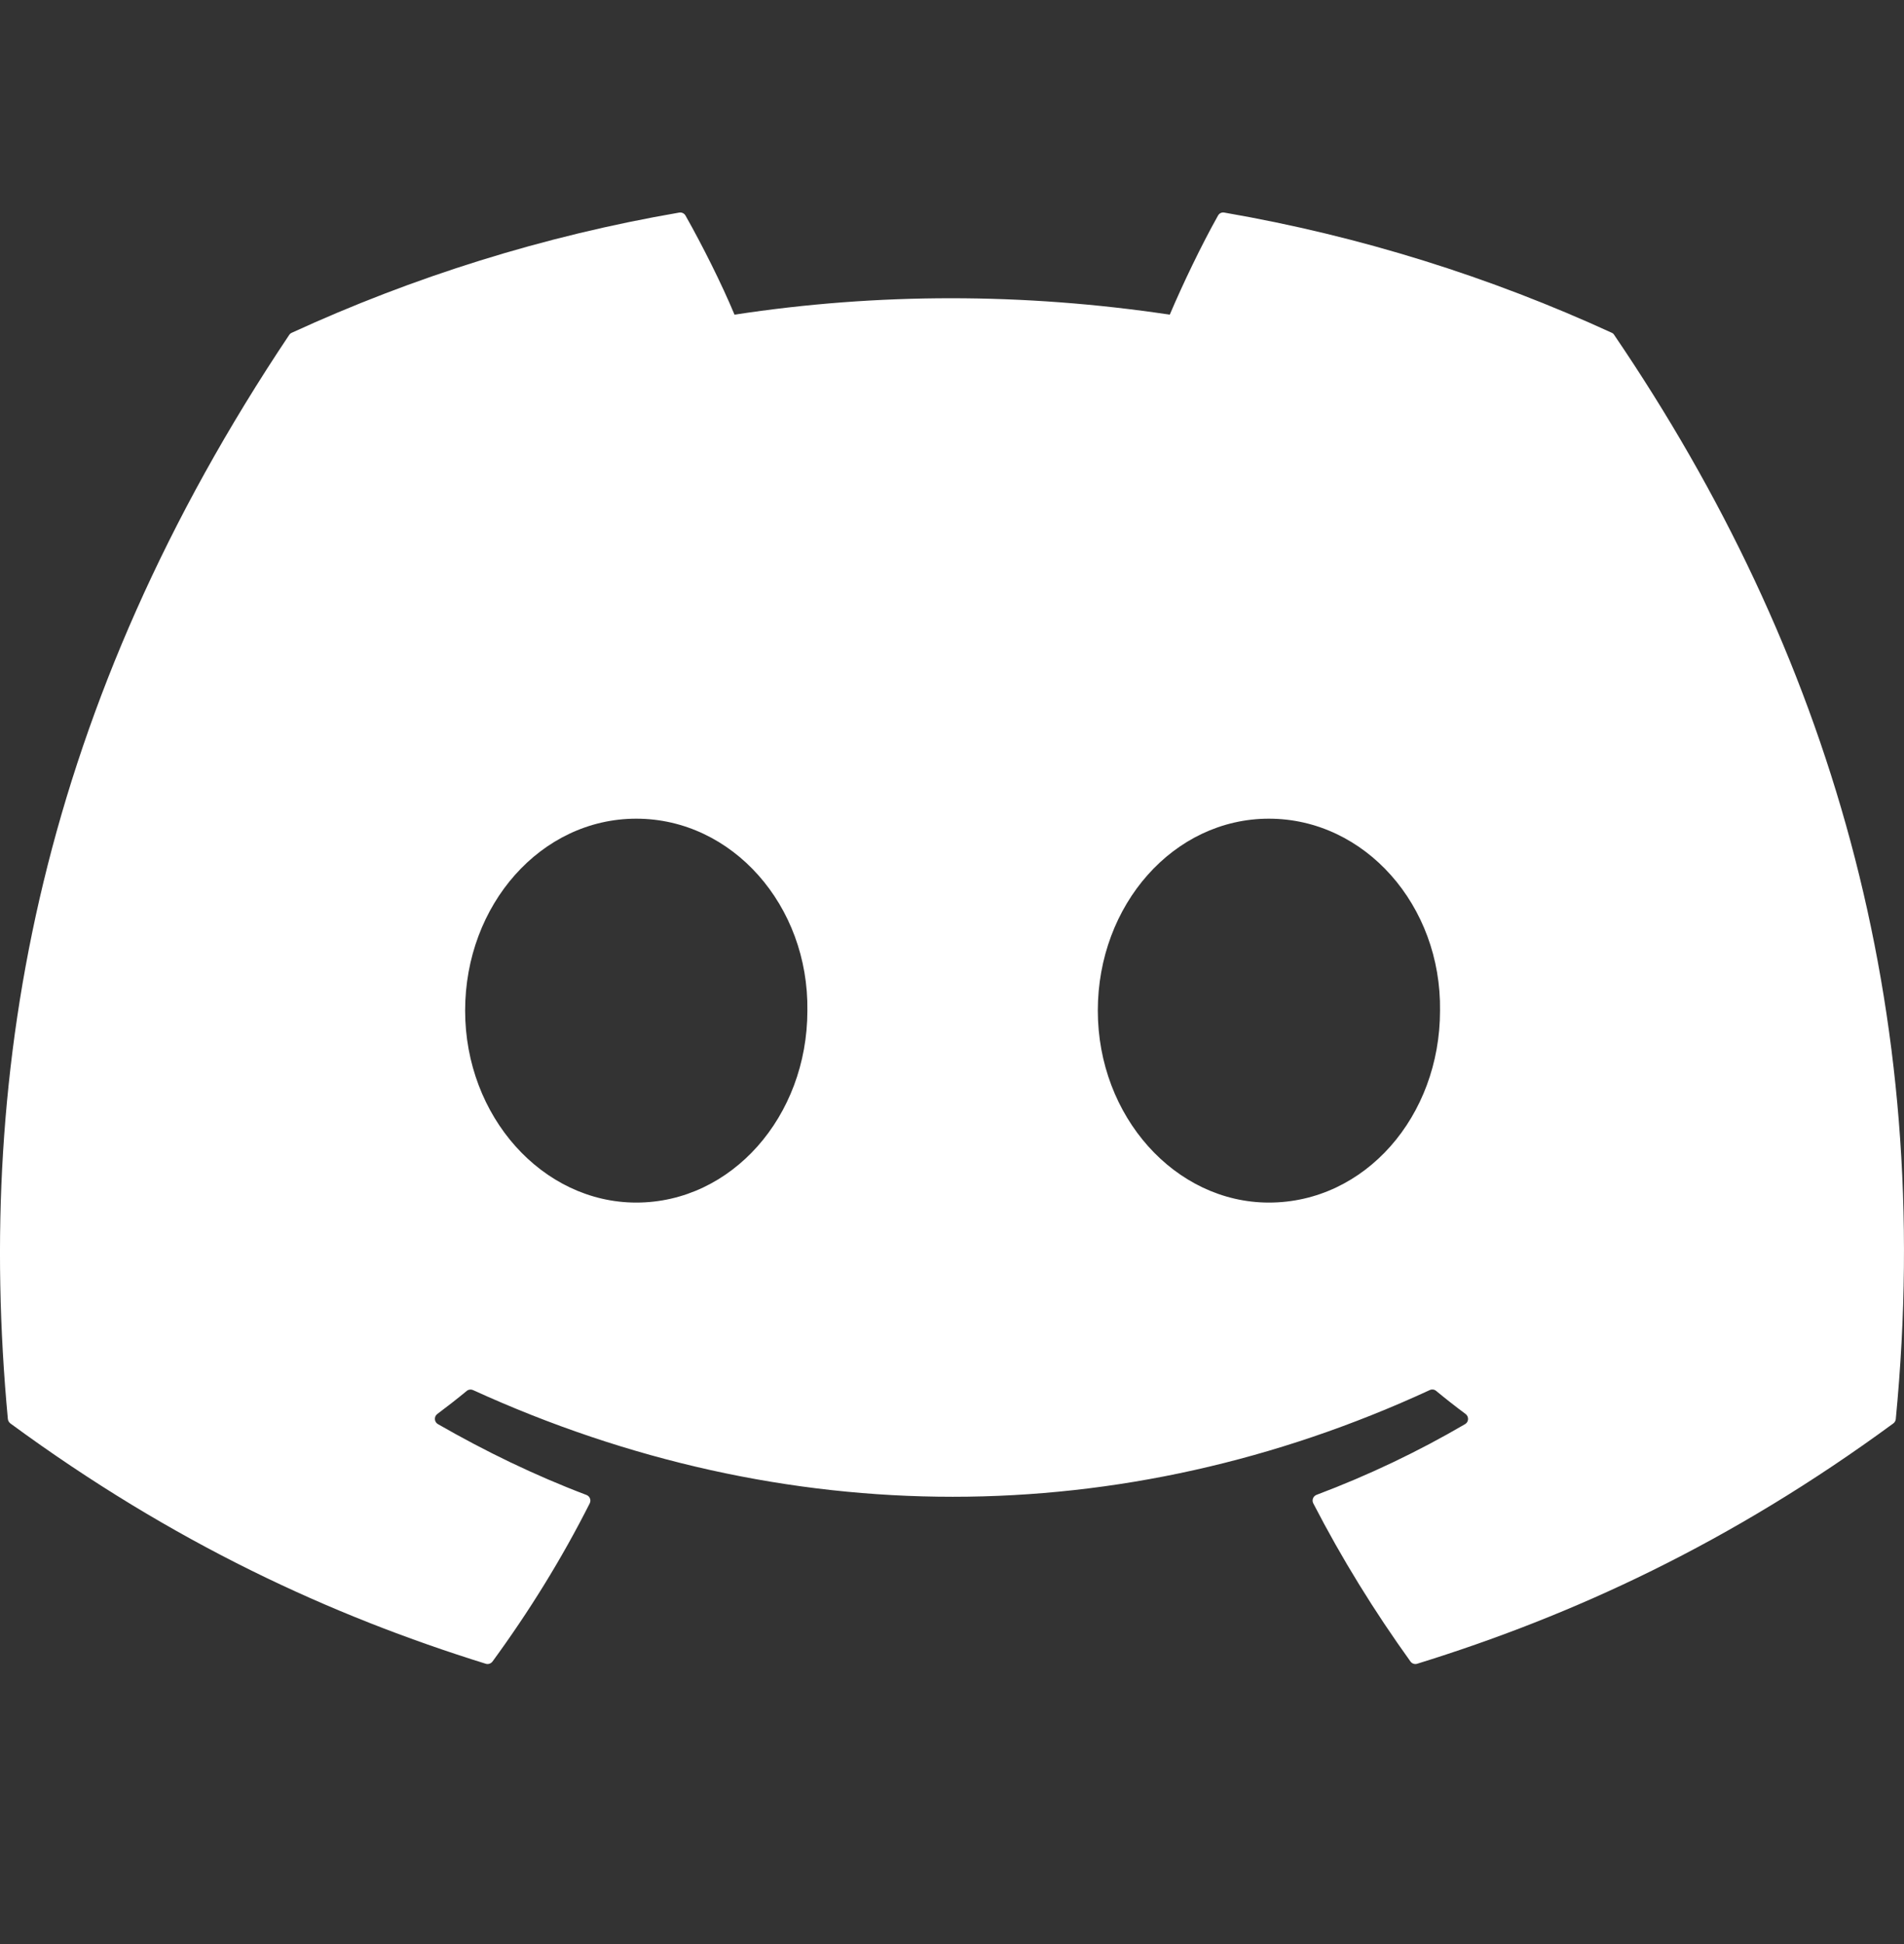 <svg width="48" height="49" viewBox="0 0 48 49" fill="none" xmlns="http://www.w3.org/2000/svg">
<rect x="0" y="0" width="48" height="49" fill="#333333" stroke="none"/>
<path d="M40.634 8.388C37.575 6.984 34.294 5.95 30.864 5.358C30.801 5.346 30.739 5.375 30.707 5.432C30.285 6.183 29.817 7.162 29.49 7.931C25.801 7.379 22.13 7.379 18.517 7.931C18.189 7.144 17.705 6.183 17.281 5.432C17.249 5.377 17.187 5.348 17.124 5.358C13.696 5.948 10.415 6.982 7.354 8.388C7.327 8.4 7.305 8.419 7.29 8.443C1.067 17.74 -0.638 26.808 0.198 35.764C0.202 35.808 0.227 35.85 0.261 35.877C4.366 38.892 8.343 40.722 12.247 41.935C12.309 41.954 12.375 41.931 12.415 41.88C13.338 40.619 14.161 39.29 14.867 37.892C14.909 37.81 14.869 37.713 14.784 37.68C13.478 37.185 12.235 36.581 11.04 35.895C10.945 35.84 10.937 35.705 11.024 35.64C11.276 35.452 11.528 35.255 11.768 35.057C11.811 35.021 11.872 35.014 11.923 35.036C19.779 38.623 28.283 38.623 36.046 35.036C36.097 35.012 36.158 35.019 36.203 35.056C36.443 35.254 36.695 35.452 36.948 35.64C37.035 35.705 37.03 35.84 36.935 35.895C35.739 36.594 34.496 37.185 33.189 37.678C33.104 37.711 33.066 37.81 33.108 37.892C33.828 39.288 34.651 40.617 35.558 41.878C35.596 41.931 35.664 41.954 35.726 41.935C39.648 40.722 43.625 38.892 47.731 35.877C47.767 35.85 47.789 35.81 47.793 35.766C48.794 25.412 46.117 16.418 40.696 8.445C40.683 8.419 40.66 8.4 40.634 8.388ZM16.04 30.311C13.675 30.311 11.726 28.14 11.726 25.473C11.726 22.806 13.637 20.635 16.04 20.635C18.462 20.635 20.392 22.826 20.354 25.473C20.354 28.14 18.443 30.311 16.04 30.311ZM31.989 30.311C29.625 30.311 27.676 28.14 27.676 25.473C27.676 22.806 29.587 20.635 31.989 20.635C34.411 20.635 36.341 22.826 36.303 25.473C36.303 28.14 34.411 30.311 31.989 30.311Z" fill="white"/>
</svg>
